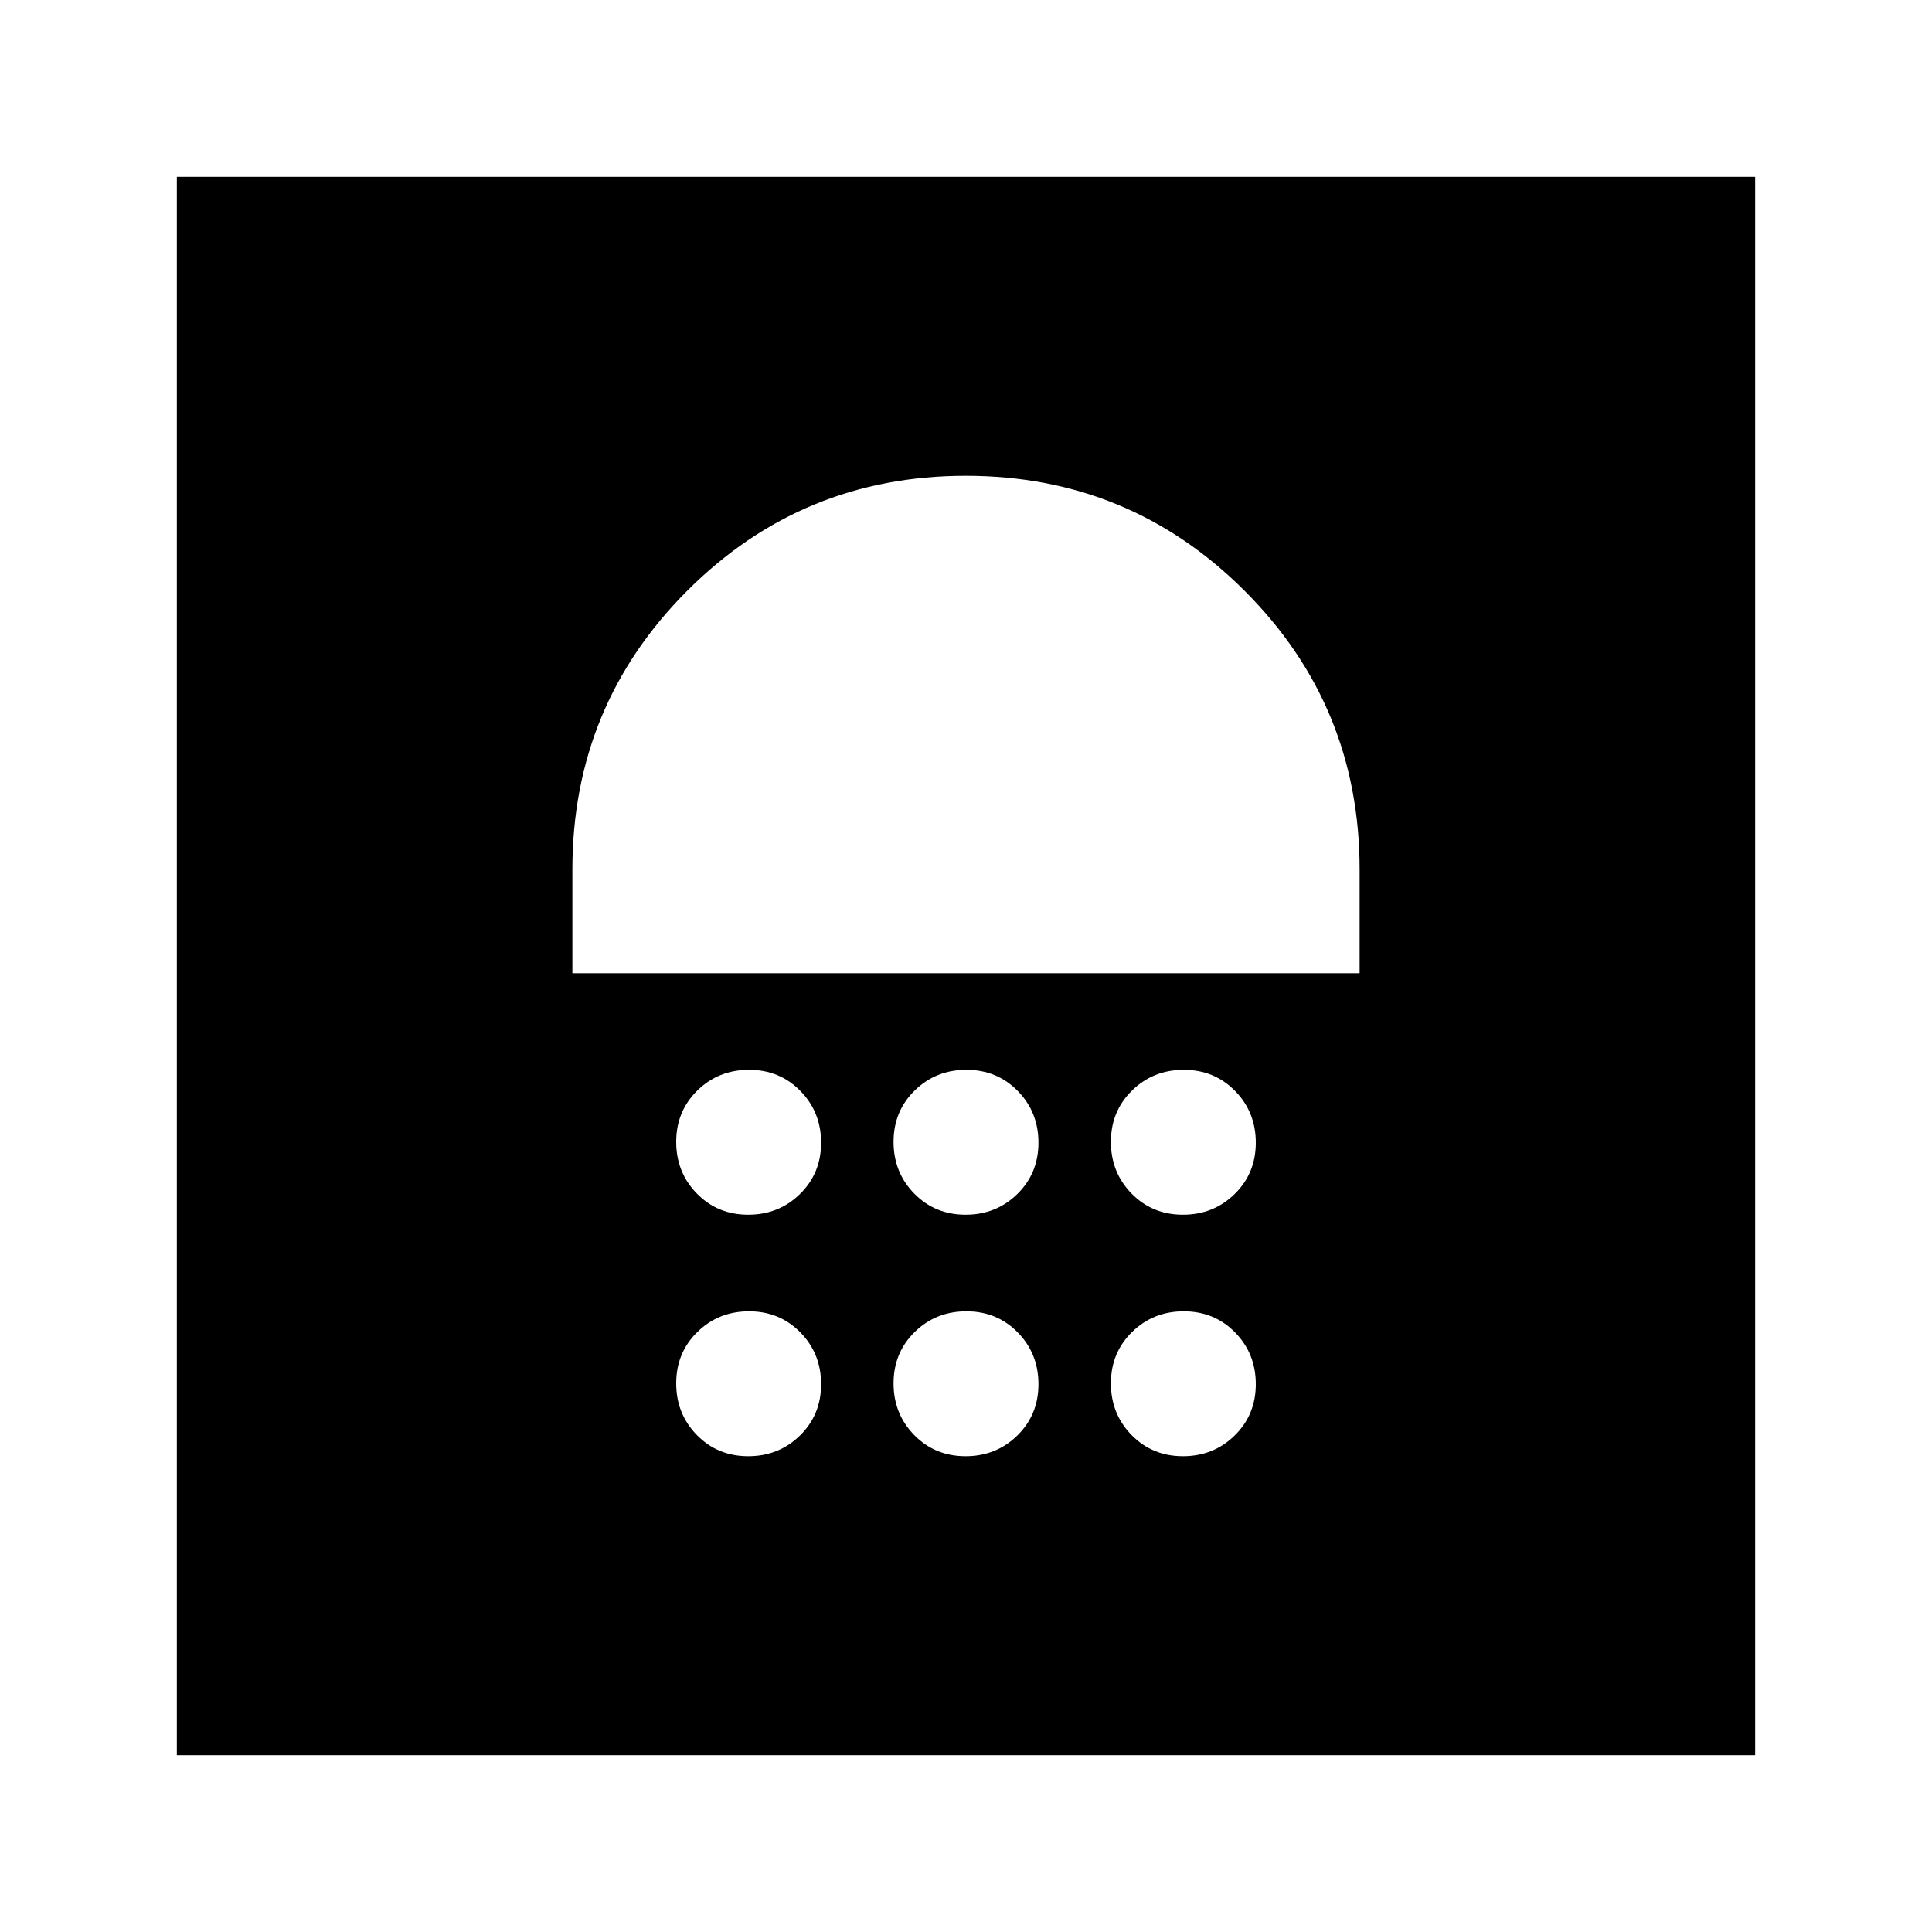 <svg xmlns="http://www.w3.org/2000/svg" height="20" viewBox="0 -960 960 960" width="20"><path d="M371.789-236.413q15.211 0 25.711-10.289 10.5-10.29 10.5-25.5 0-15.211-10.289-25.711-10.29-10.5-25.5-10.5-15.211 0-25.711 10.29-10.5 10.289-10.5 25.499 0 15.211 10.289 25.711 10.29 10.5 25.5 10.5Zm108 0q15.211 0 25.711-10.289 10.5-10.29 10.5-25.5 0-15.211-10.289-25.711-10.29-10.5-25.5-10.5-15.211 0-25.711 10.29-10.5 10.289-10.5 25.499 0 15.211 10.289 25.711 10.29 10.5 25.5 10.5Zm108 0q15.211 0 25.711-10.289 10.5-10.29 10.5-25.5 0-15.211-10.289-25.711-10.29-10.5-25.5-10.5-15.211 0-25.711 10.29-10.5 10.289-10.5 25.499 0 15.211 10.289 25.711 10.29 10.5 25.5 10.5Zm-216-120q15.211 0 25.711-10.289 10.5-10.29 10.5-25.5 0-15.211-10.289-25.711-10.29-10.5-25.5-10.5-15.211 0-25.711 10.29-10.5 10.289-10.5 25.499 0 15.211 10.289 25.711 10.29 10.5 25.5 10.5Zm108 0q15.211 0 25.711-10.289 10.5-10.29 10.5-25.5 0-15.211-10.289-25.711-10.29-10.5-25.5-10.5-15.211 0-25.711 10.29-10.5 10.289-10.5 25.499 0 15.211 10.289 25.711 10.29 10.5 25.5 10.5Zm108 0q15.211 0 25.711-10.289 10.5-10.29 10.5-25.5 0-15.211-10.289-25.711-10.29-10.5-25.5-10.5-15.211 0-25.711 10.29-10.5 10.289-10.5 25.499 0 15.211 10.289 25.711 10.29 10.5 25.5 10.5Zm-303.376-120h391.174V-528q0-81.354-57.183-138.47-57.182-57.117-138.511-57.117-81.328 0-138.404 57.117-57.076 57.116-57.076 138.47v51.587ZM87.869-87.869v-784.262h784.262v784.262H87.869Z"/></svg>